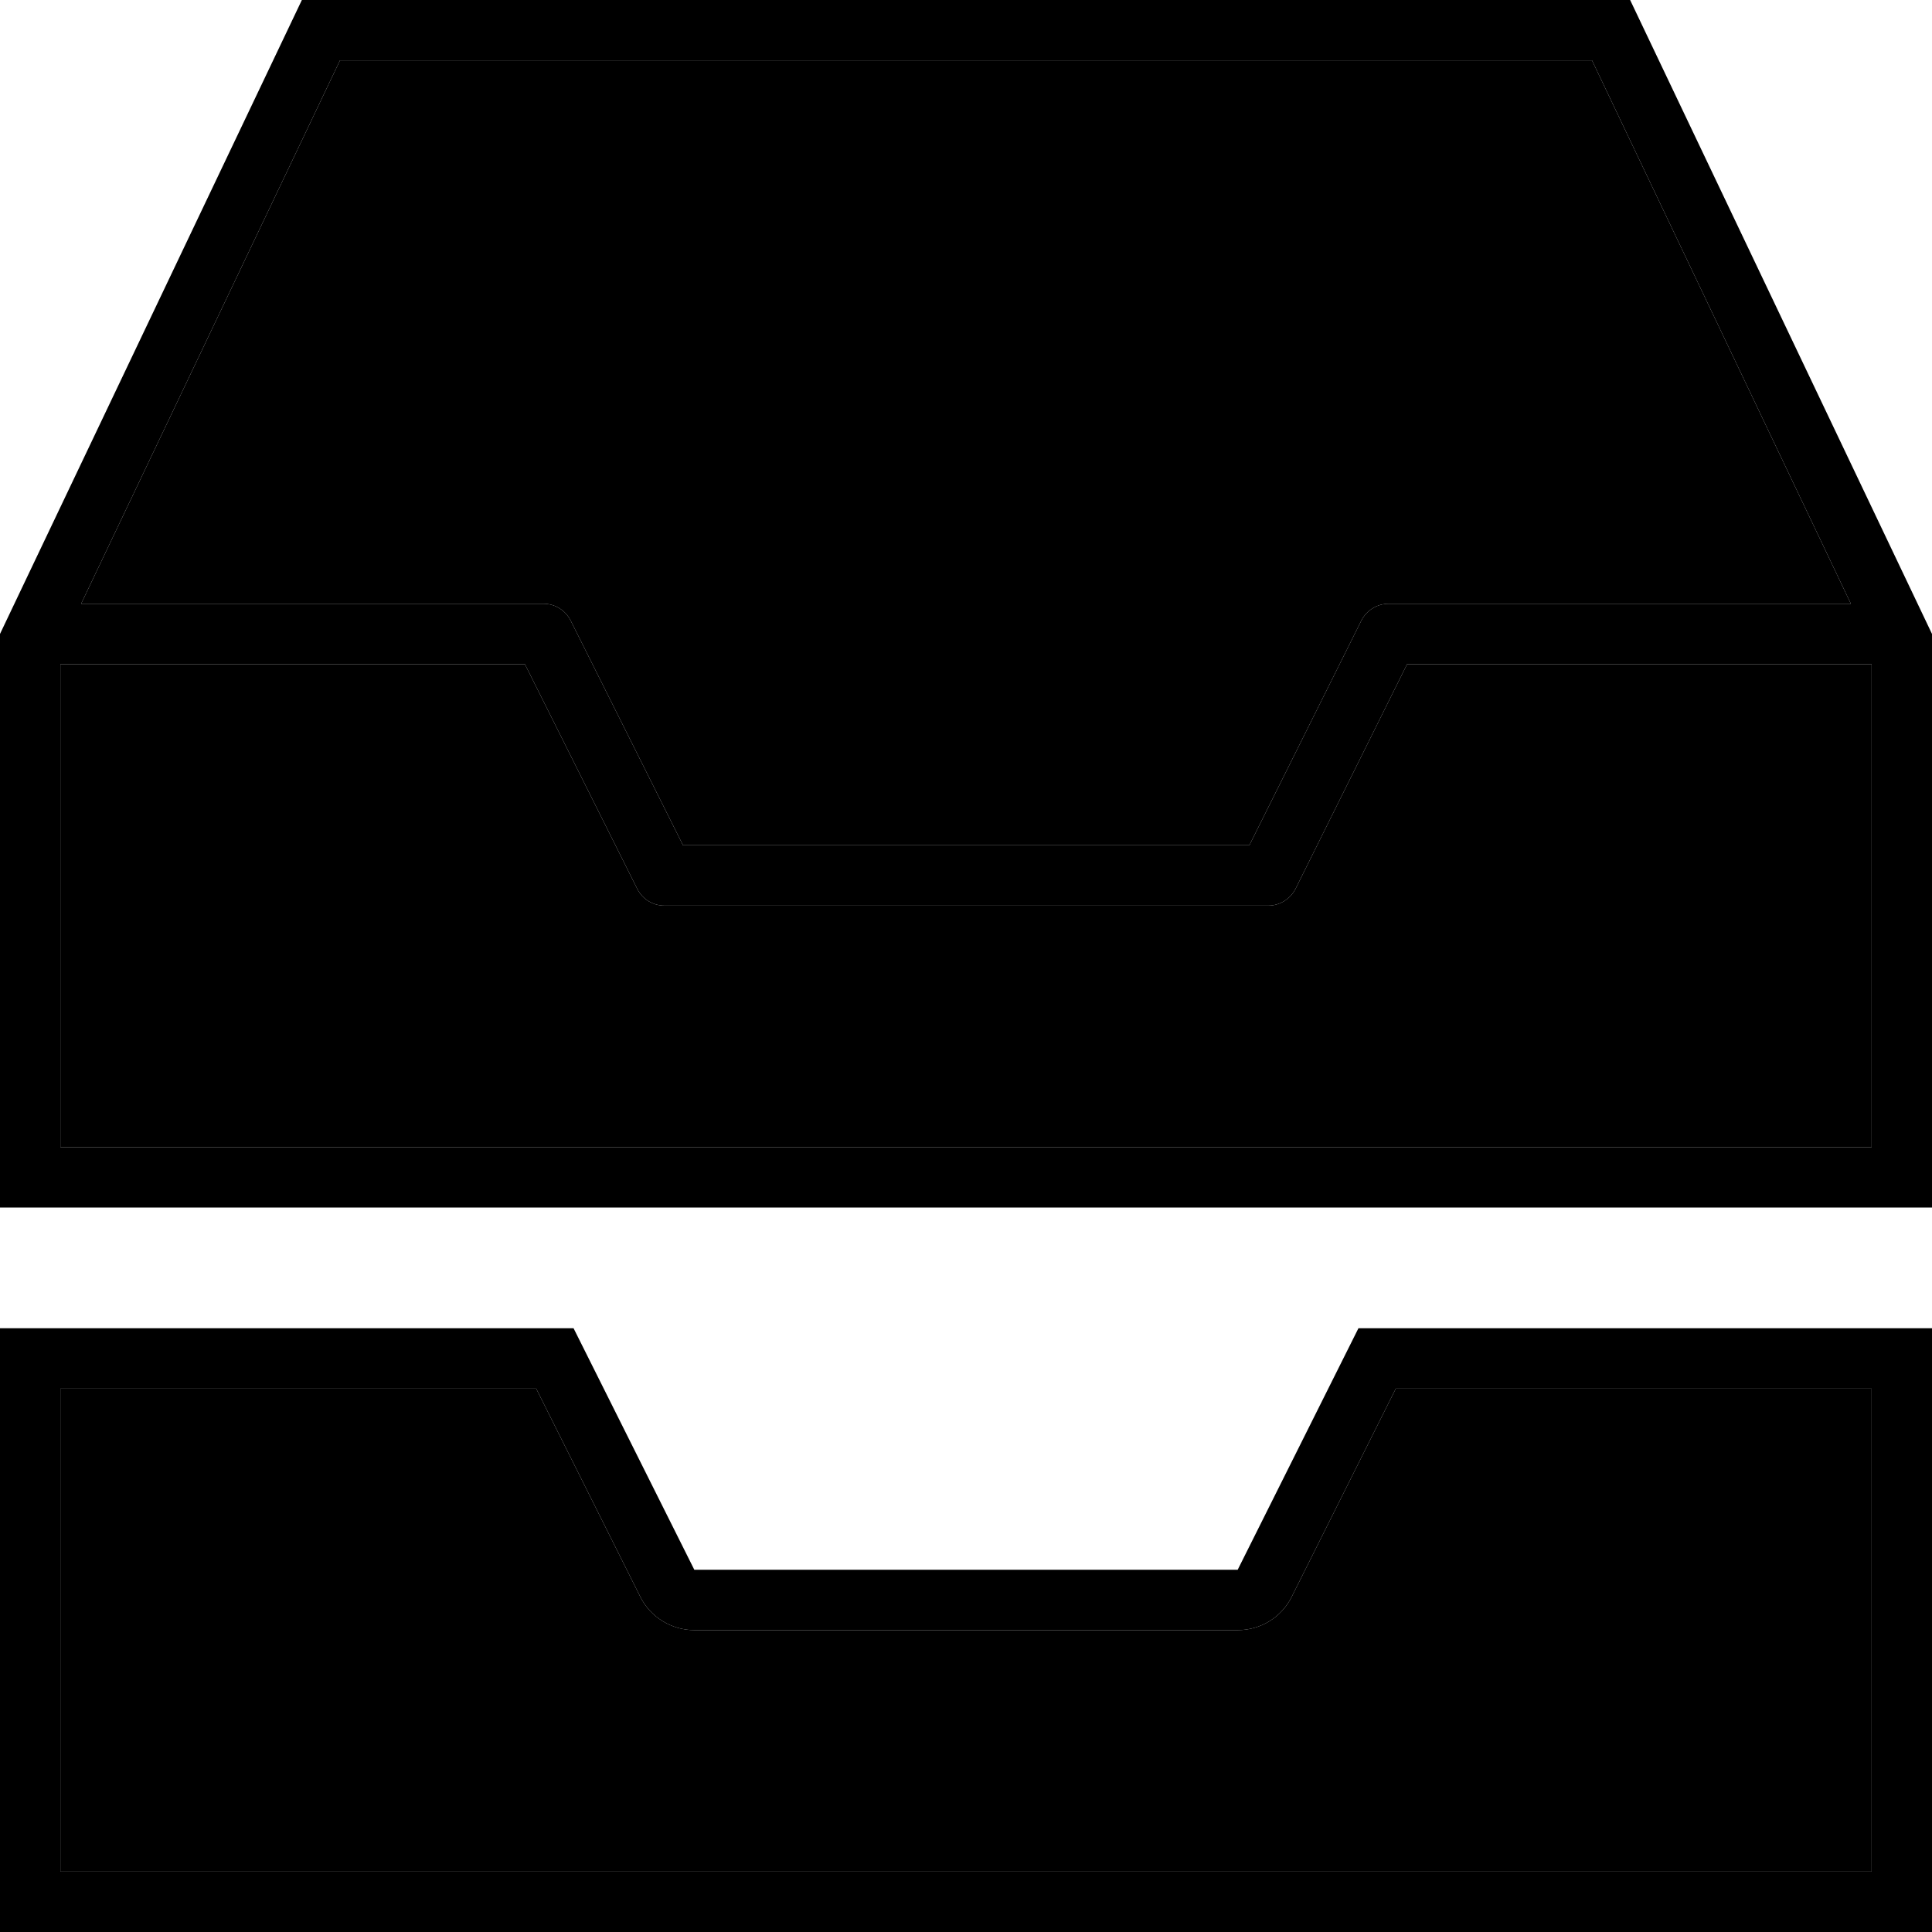 <svg xmlns="http://www.w3.org/2000/svg" viewBox="0 0 512 512"><path class="pr-icon-duotone-secondary" d="M16 176l123.1 0 29.8 59.6c1.4 2.7 4.1 4.4 7.2 4.4l160 0c3 0 5.8-1.7 7.2-4.4L372.9 176 496 176l0 128L16 304l0-128zm0 192l126.1 0 27.6 55.2c2.7 5.4 8.3 8.8 14.3 8.8l144 0c6.1 0 11.6-3.4 14.3-8.8L369.9 368 496 368l0 128L16 496l0-128zm5.5-208L90.1 16l331.8 0 68.6 144L368 160c-3 0-5.8 1.7-7.2 4.4L331.1 224l-150.1 0-29.8-59.6c-1.4-2.7-4.1-4.4-7.2-4.4L21.5 160z"/><path class="pr-icon-duotone-primary" d="M16 176l123.1 0 29.8 59.6c1.4 2.7 4.1 4.4 7.2 4.4l160 0c3 0 5.8-1.7 7.2-4.4L372.9 176 496 176l0 128L16 304l0-128zm5.5-16L90.1 16l331.8 0 68.6 144L368 160c-3 0-5.8 1.7-7.2 4.4L331.1 224l-150.1 0-29.8-59.6c-1.4-2.7-4.1-4.4-7.2-4.4L21.5 160zM80 0L0 168 0 304l0 16 16 0 480 0 16 0 0-16 0-136L432 0 80 0zM184 416l-32-64L16 352 0 352l0 16L0 496l0 16 16 0 480 0 16 0 0-16 0-128 0-16-16 0-136 0-32 64-144 0zm185.9-48L496 368l0 128L16 496l0-128 126.1 0 27.6 55.2c2.7 5.4 8.3 8.8 14.3 8.8l144 0c6.1 0 11.6-3.4 14.3-8.8L369.9 368z"/></svg>